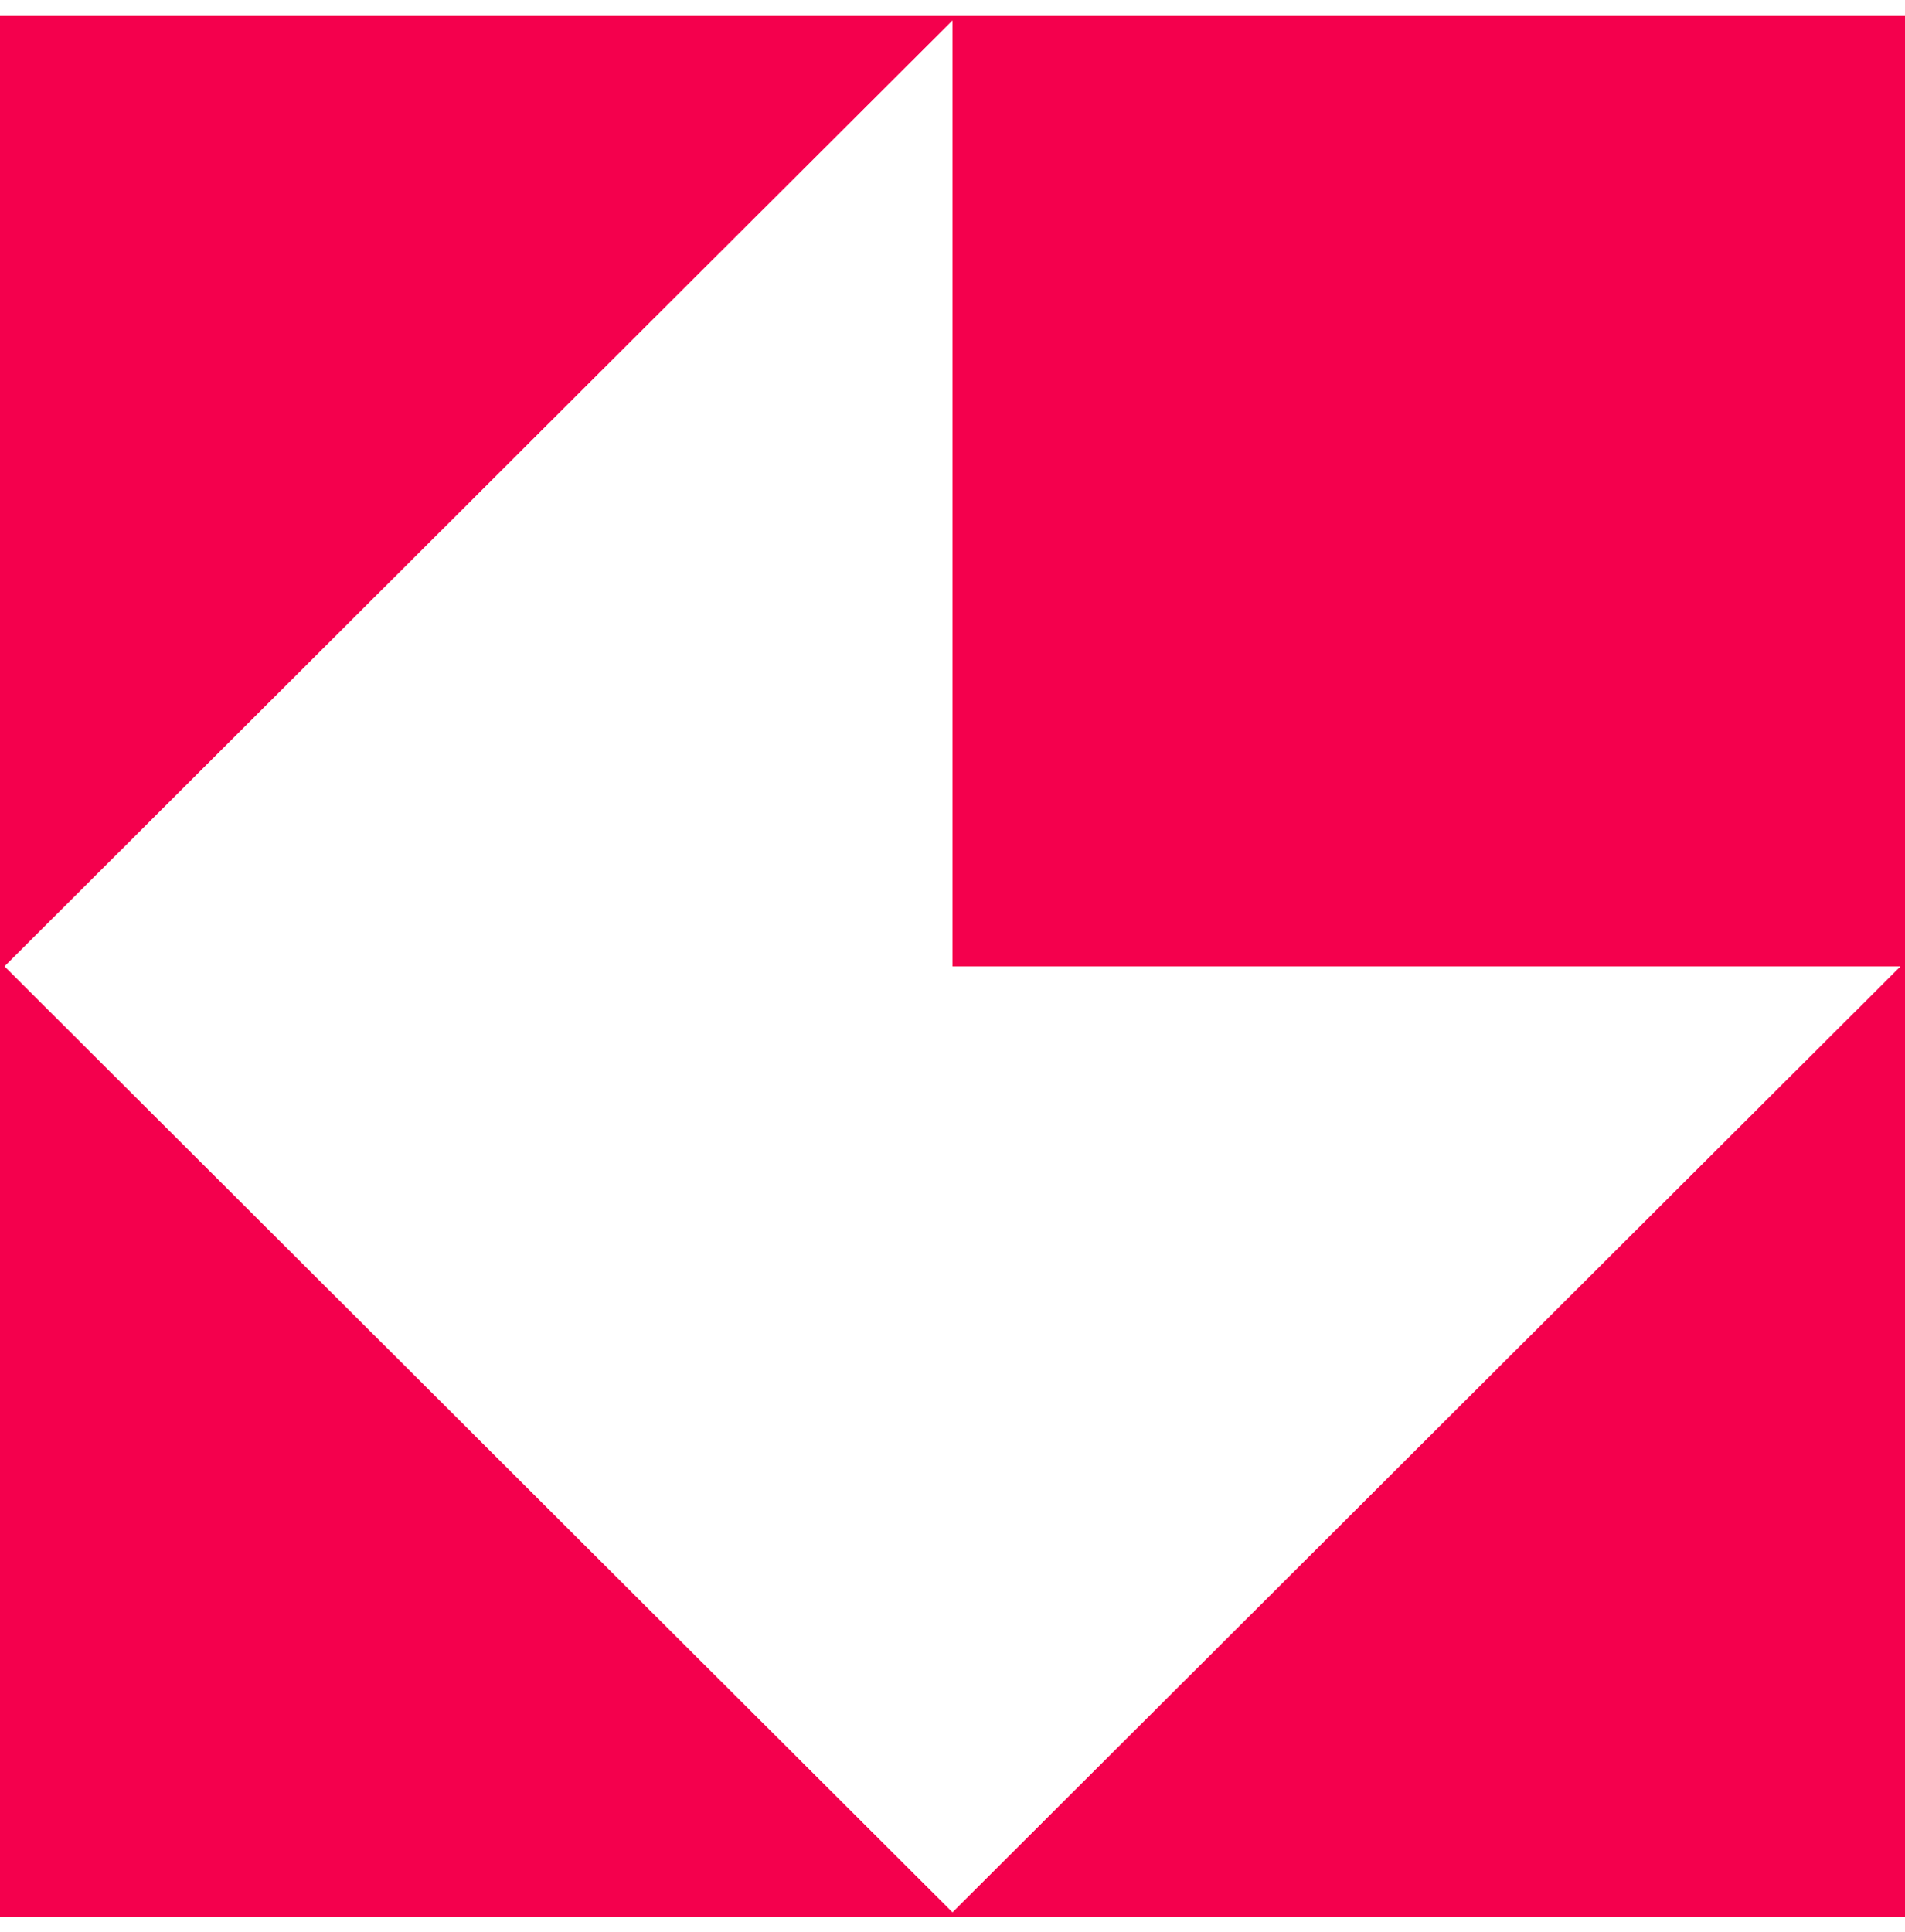 <svg width="71" height="72" viewBox="0 0 71 72" fill="none" xmlns="http://www.w3.org/2000/svg"><path fill-rule="evenodd" clip-rule="evenodd" d="M70.833 36.01L35.5 71.26.167 36.01 35.5.761v35.25h35.333zM0 .595h71v70.83H0V.596z" fill="#F4004D"/></svg>